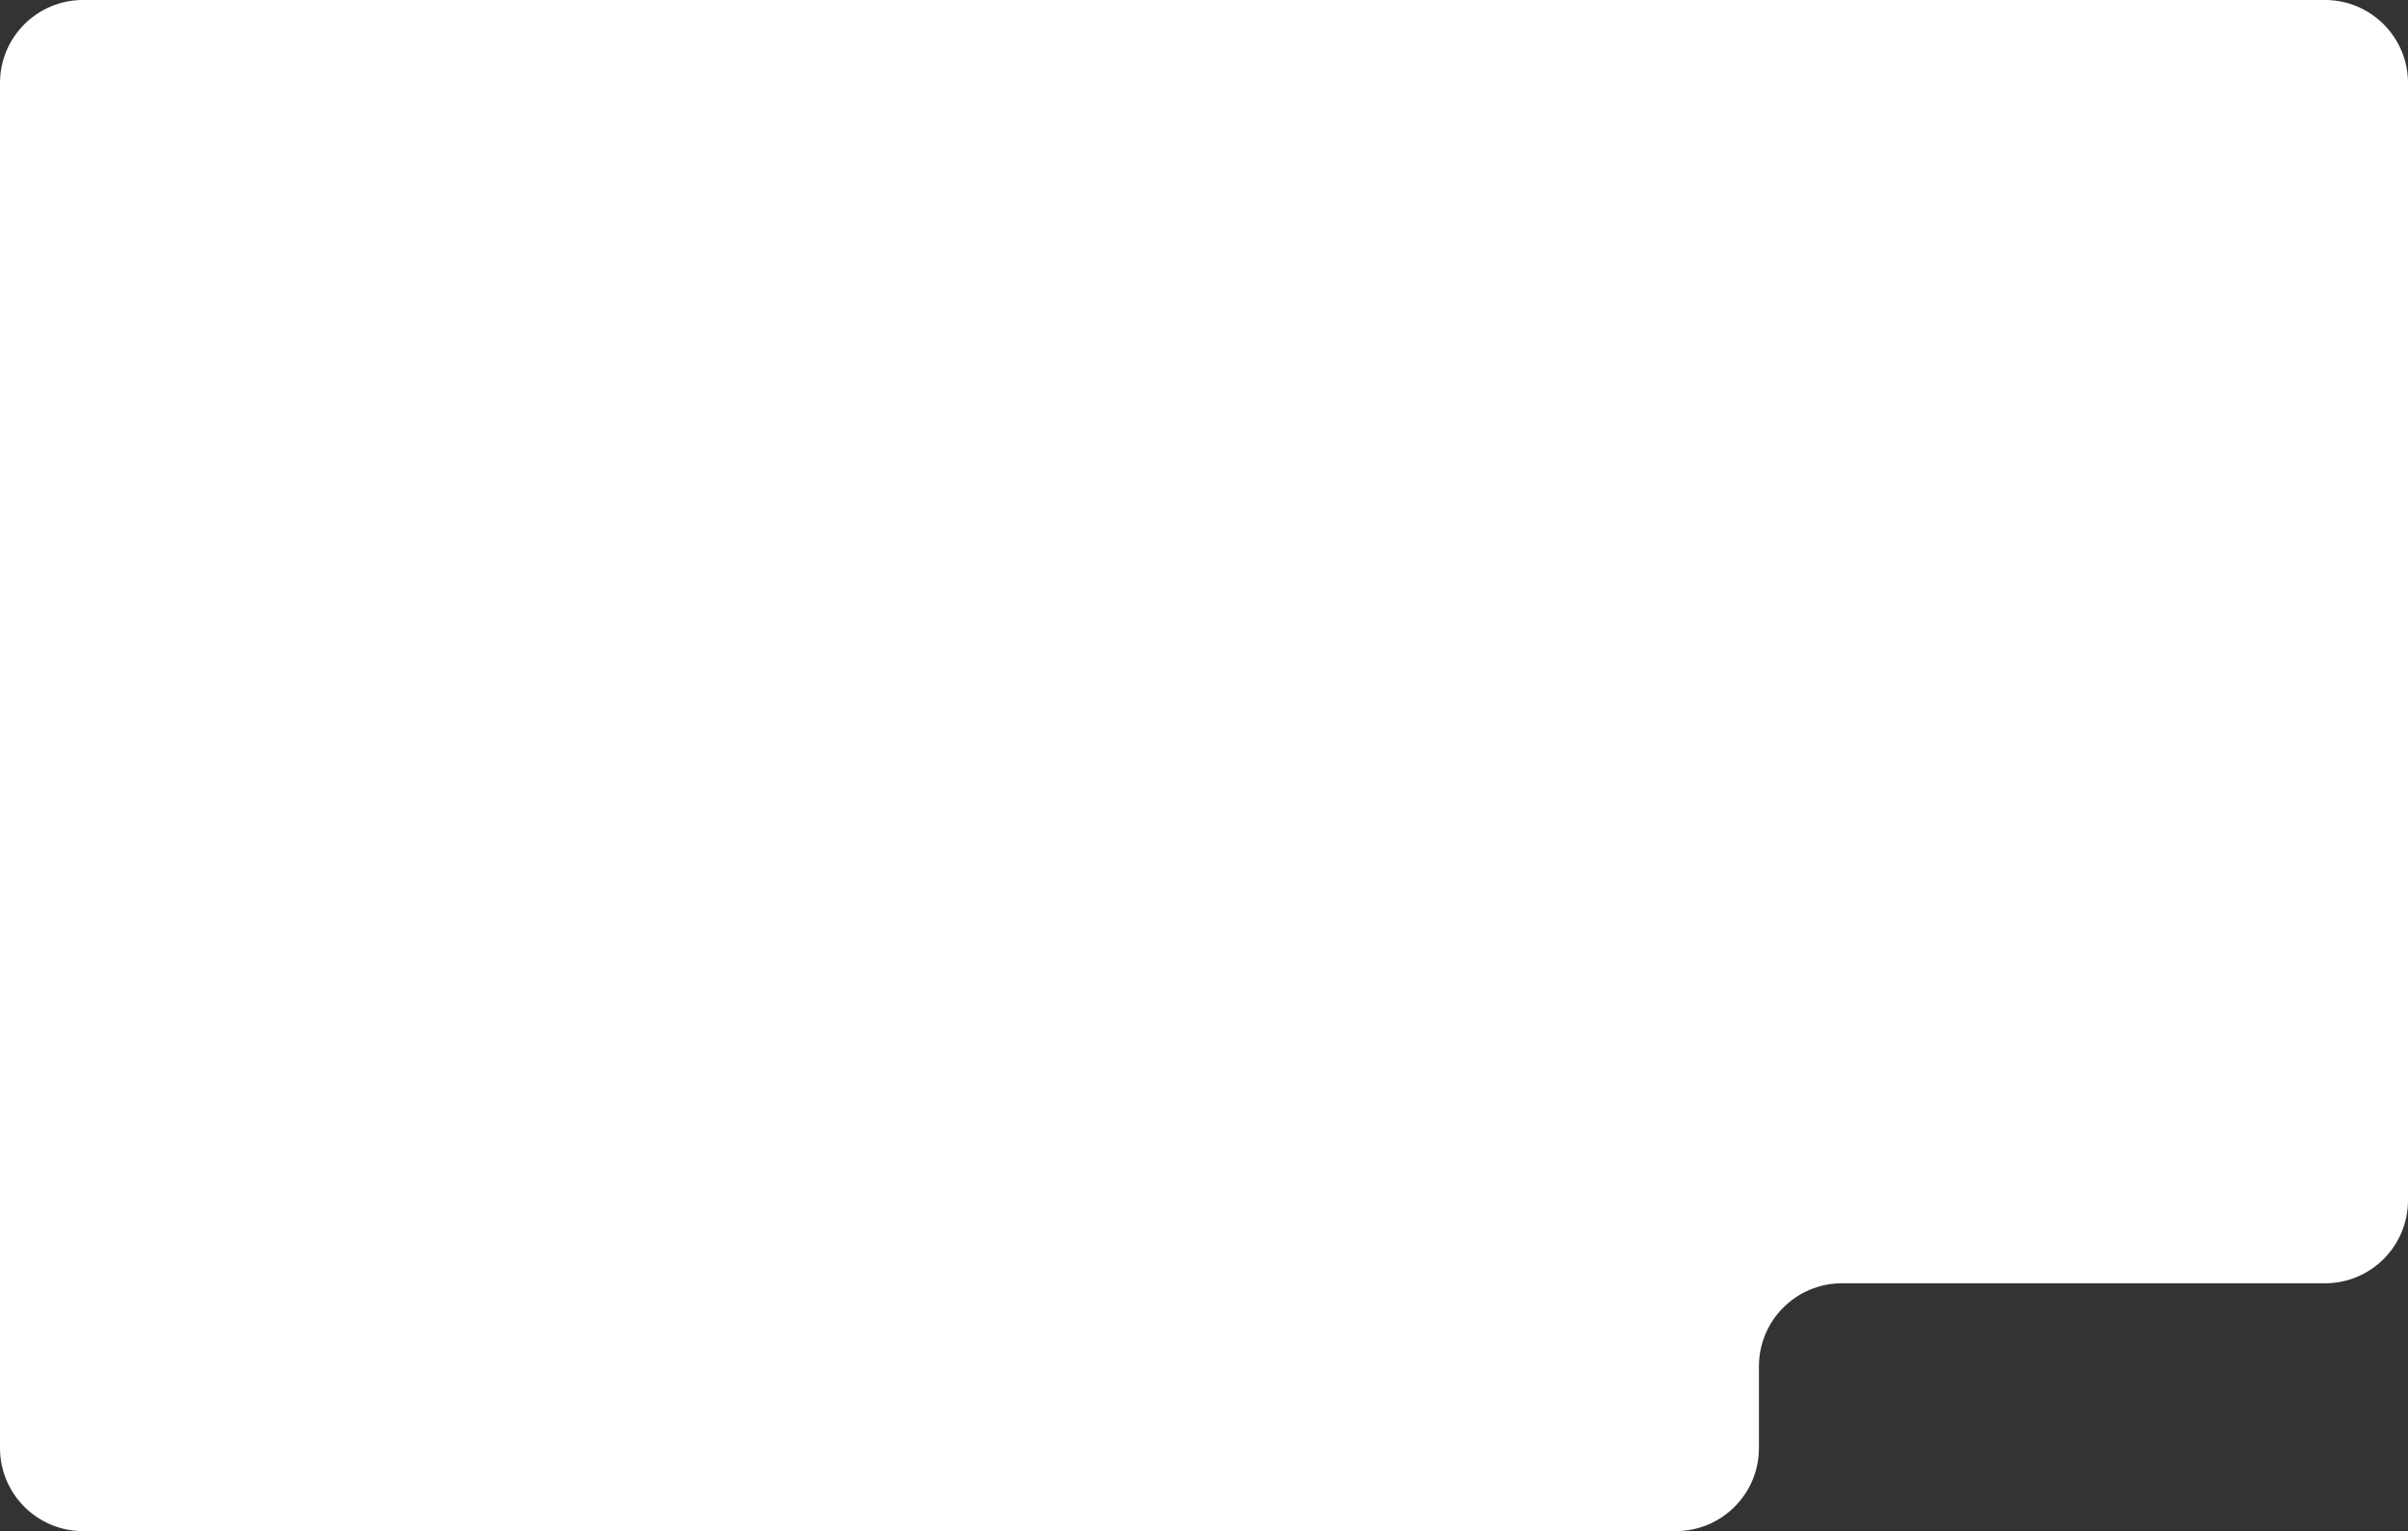 <svg width="870" height="553" viewBox="0 0 870 553" fill="none" xmlns="http://www.w3.org/2000/svg">
<rect x="0" y="0" width="870" height="553" fill="#333333" stroke="none"/>
<path d="M0 30C0 13.431 13.431 0 30 0H840C856.569 0 870 13.431 870 30V433.5C870 450.069 856.569 463.5 840 463.5H665.5C648.931 463.5 635.5 476.931 635.5 493.5V523C635.5 539.569 622.069 553 605.5 553H364.653H30C13.431 553 0 539.569 0 523V30Z" fill="white"/>
</svg>
